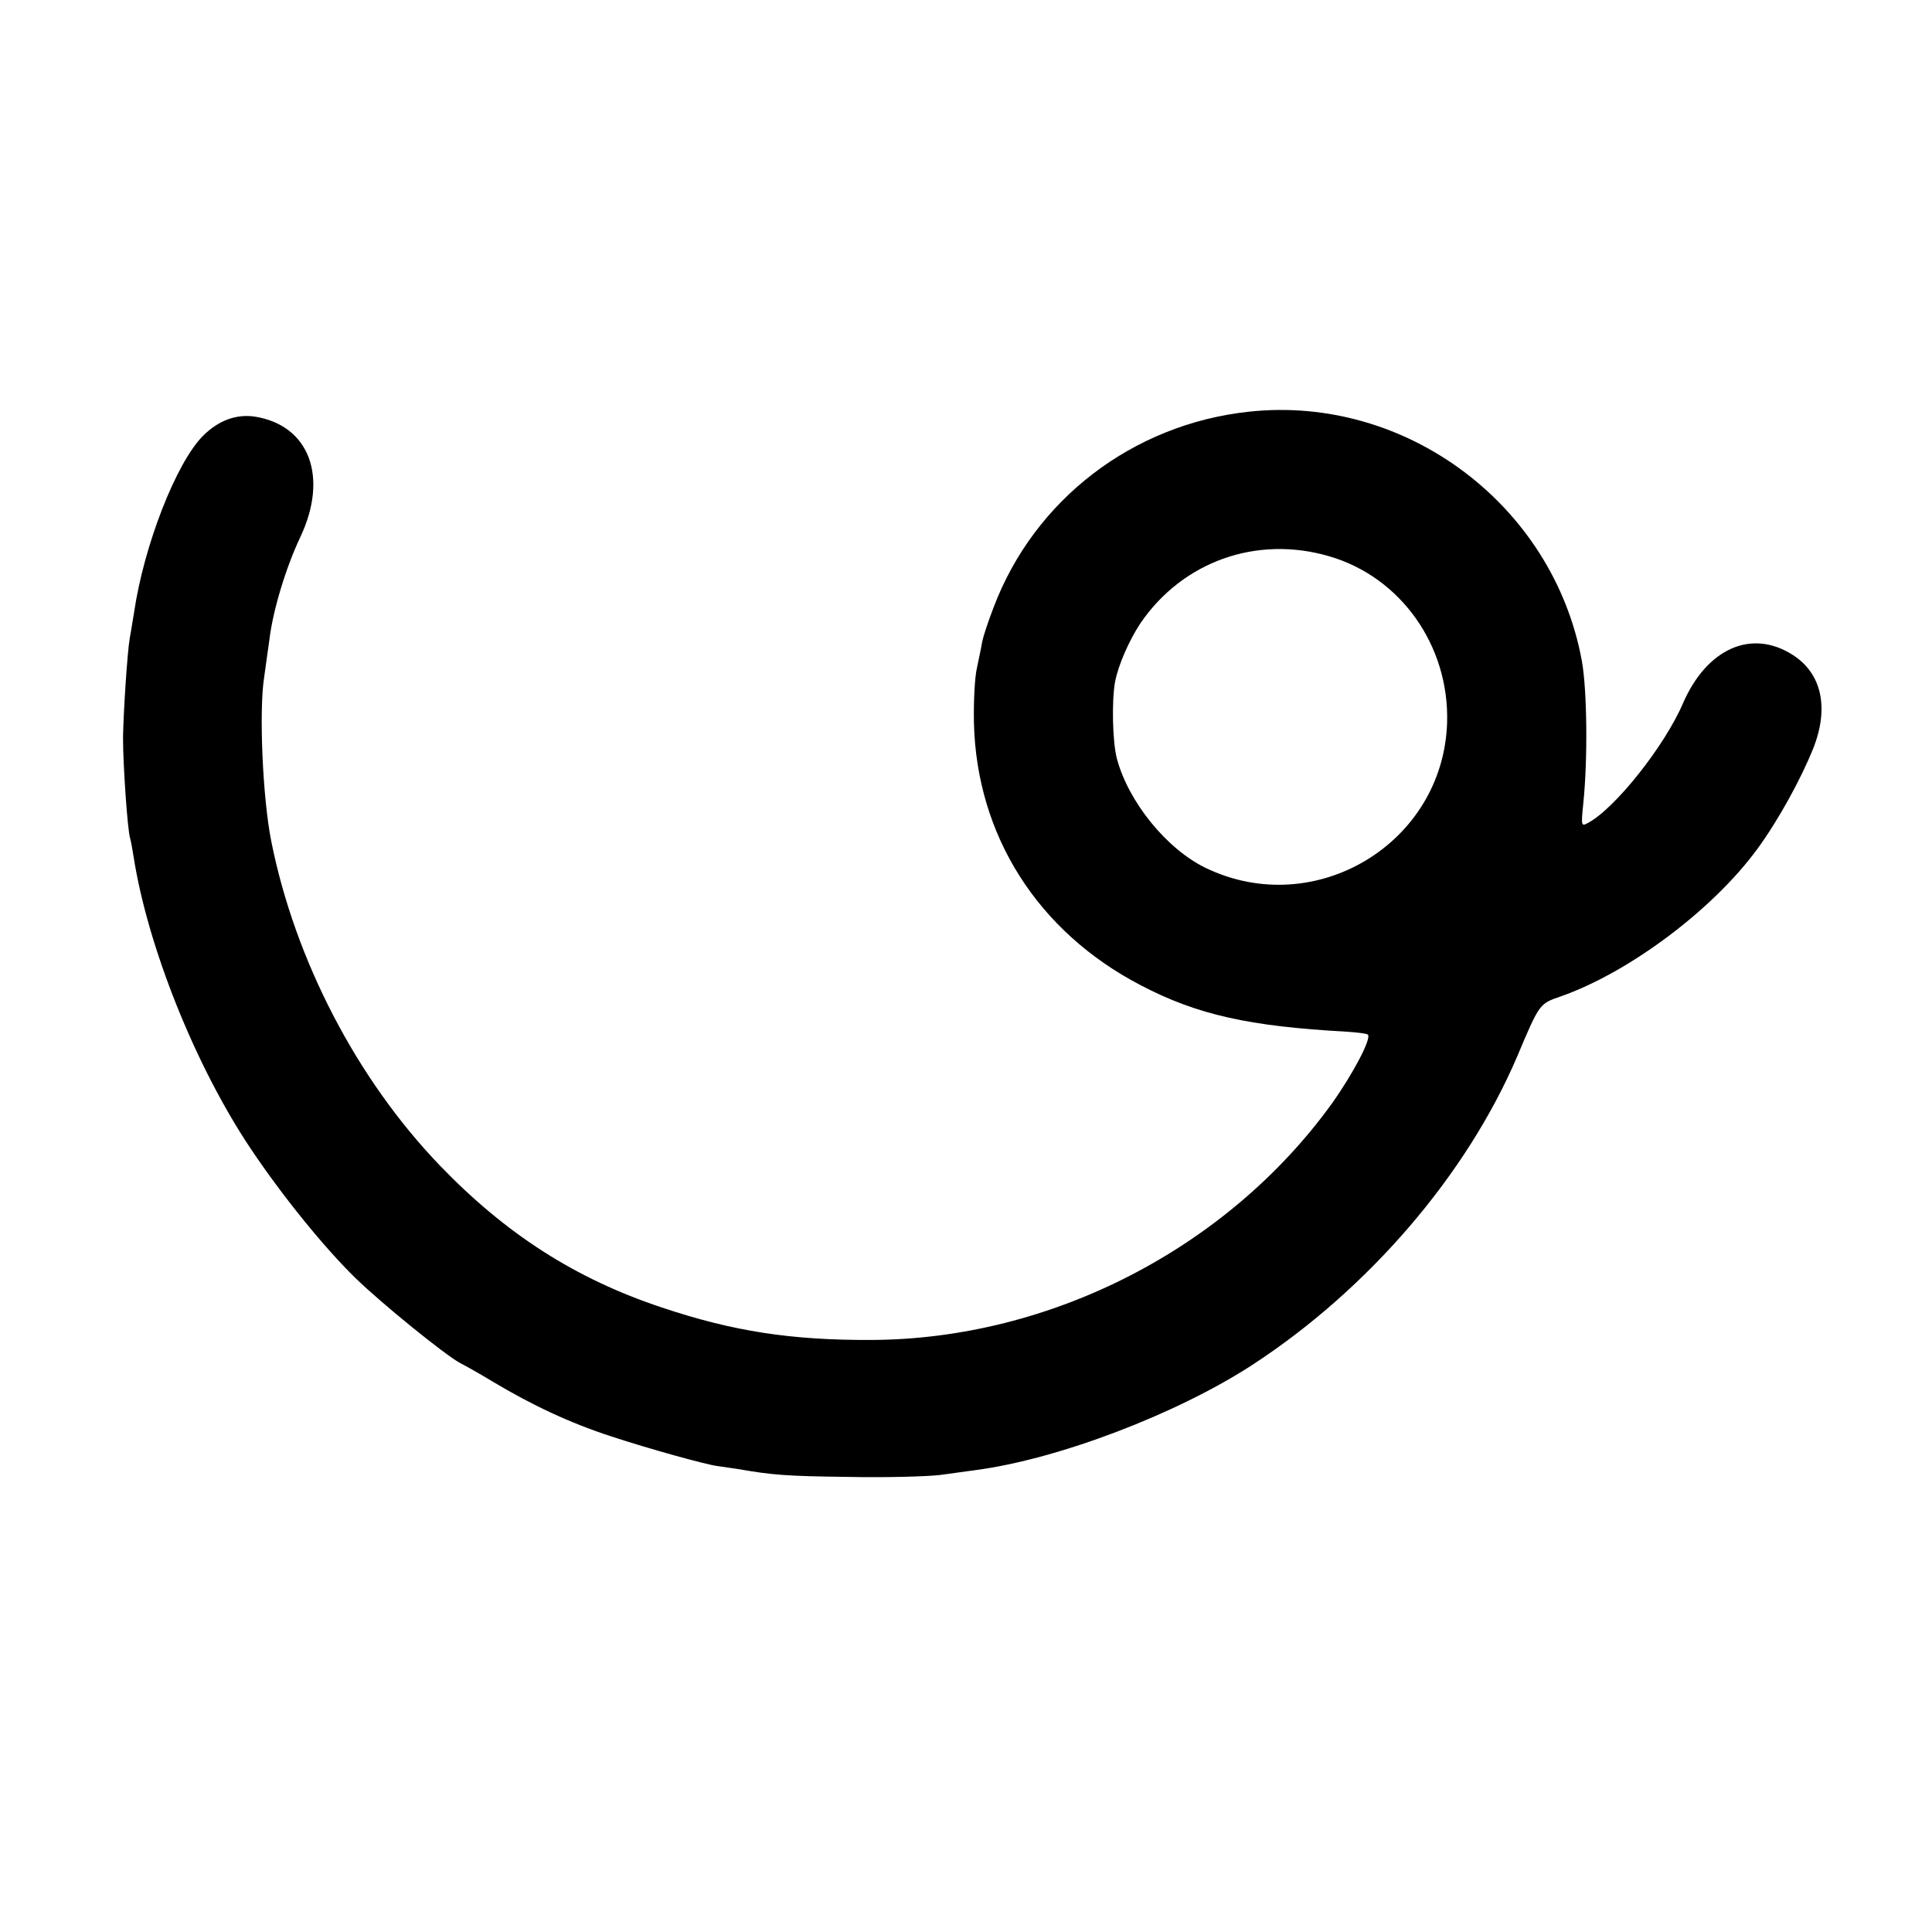 <?xml version="1.0" standalone="no"?>
<!DOCTYPE svg PUBLIC "-//W3C//DTD SVG 20010904//EN"
 "http://www.w3.org/TR/2001/REC-SVG-20010904/DTD/svg10.dtd">
<svg version="1.0" xmlns="http://www.w3.org/2000/svg"
 width="512pt" height="512pt" viewBox="0 0 512 512"
 preserveAspectRatio="xMidYMid meet">
<g transform="translate(0,512) scale(0.1,-0.1)"
fill="#000000" stroke="none">
<path d="M3310 4029 c-308 -33 -569 -233 -677 -519 -14 -36 -27 -76 -30 -90
-2 -14 -9 -45 -14 -70 -6 -25 -9 -90 -8 -145 7 -299 169 -554 442 -696 149
-78 287 -109 545 -123 29 -2 55 -5 57 -8 10 -10 -39 -103 -95 -182 -277 -384
-745 -625 -1220 -627 -214 -1 -368 23 -556 86 -229 76 -414 195 -589 377 -219
228 -383 543 -446 858 -23 114 -33 347 -19 435 4 28 10 73 14 100 9 77 44 192
82 272 75 159 24 296 -121 319 -49 7 -96 -10 -137 -51 -71 -71 -157 -291 -183
-470 -4 -22 -8 -51 -11 -65 -7 -41 -17 -201 -18 -265 0 -71 12 -248 19 -267 2
-7 6 -29 9 -48 37 -238 164 -556 311 -775 83 -124 194 -261 277 -342 71 -69
238 -204 277 -225 14 -7 53 -29 86 -49 107 -64 206 -110 313 -145 103 -34 252
-75 282 -79 8 -1 33 -5 55 -8 92 -16 128 -19 295 -21 96 -2 204 1 240 5 36 5
79 11 95 13 220 29 534 149 734 279 308 201 568 504 702 818 59 140 59 139
114 158 183 64 405 231 522 391 55 75 115 184 148 266 43 108 23 200 -55 249
-109 69 -227 16 -290 -129 -48 -112 -180 -279 -252 -317 -18 -10 -18 -7 -12
53 12 117 10 300 -4 377 -76 413 -466 705 -882 660z m212 -383 c190 -55 319
-237 313 -441 -10 -320 -350 -525 -640 -385 -103 50 -204 174 -235 289 -12 45
-14 154 -5 204 9 46 37 109 67 155 112 164 308 234 500 178z"/>
</g>
</svg>
